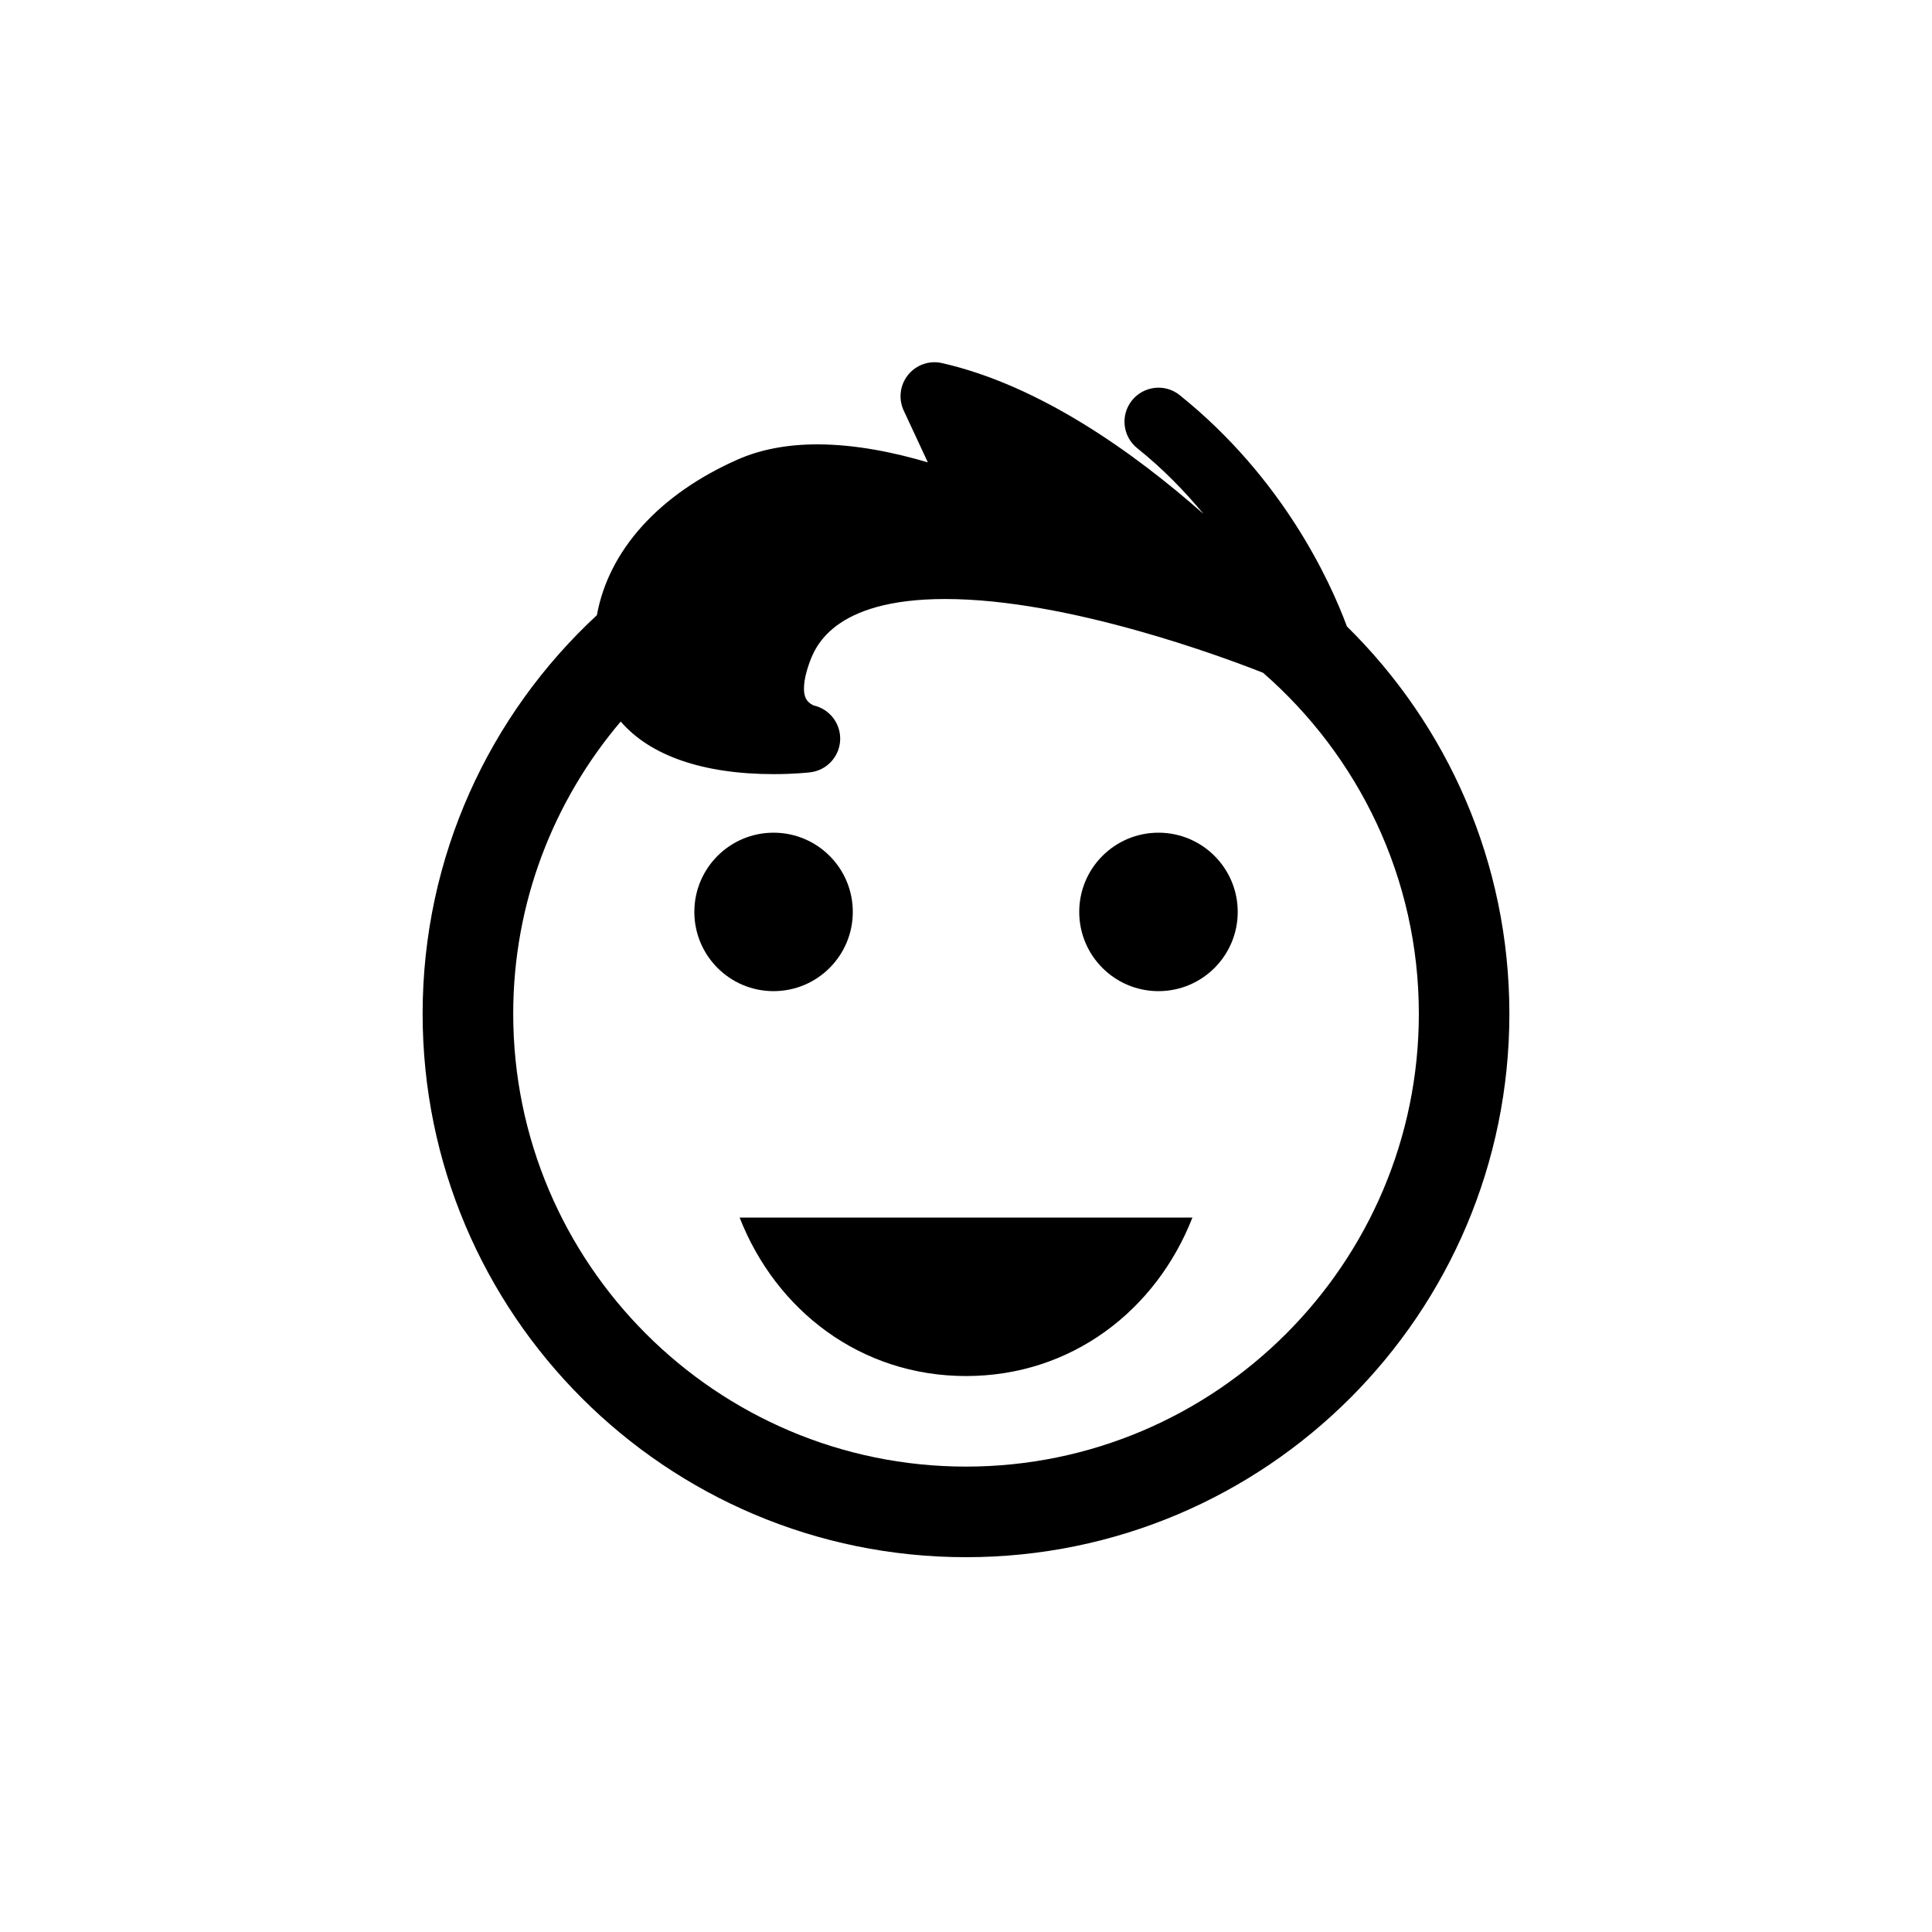 <?xml version="1.0" encoding="utf-8"?>
<!-- Generator: Adobe Illustrator 17.0.0, SVG Export Plug-In . SVG Version: 6.00 Build 0)  -->
<!DOCTYPE svg PUBLIC "-//W3C//DTD SVG 1.1//EN" "http://www.w3.org/Graphics/SVG/1.1/DTD/svg11.dtd">
<svg version="1.1" id="Layer_1" xmlns="http://www.w3.org/2000/svg" xmlns:xlink="http://www.w3.org/1999/xlink" x="0px" y="0px"
	 width="64px" height="64px" viewBox="-0.5 0.5 64 64" enable-background="new -0.5 0.5 64 64" xml:space="preserve">
<g id="Captions">
</g>
<g>
	<path d="M24.001,40.833c1.201,3.071,4.002,5.25,7.5,5.25c3.497,0,6.298-2.179,7.5-5.25H24.001z"/>
	<path d="M27.75,30.708c0,1.45-1.175,2.625-2.625,2.625c-1.449,0-2.624-1.175-2.624-2.625c0-1.449,1.175-2.624,2.624-2.624
		C26.576,28.084,27.75,29.259,27.75,30.708"/>
	<path d="M40.501,30.708c0,1.45-1.175,2.625-2.625,2.625s-2.625-1.175-2.625-2.625c0-1.449,1.175-2.624,2.625-2.624
		S40.501,29.259,40.501,30.708"/>
	<path d="M44.119,21.252c-0.565-1.521-2.126-4.922-5.539-7.662c-0.484-0.39-1.192-0.31-1.582,0.174
		c-0.389,0.484-0.312,1.193,0.173,1.582c0.863,0.691,1.584,1.438,2.196,2.179c-2.284-2.017-5.412-4.26-8.661-4.997
		c-0.419-0.097-0.855,0.057-1.125,0.391c-0.27,0.335-0.325,0.794-0.144,1.182l0.799,1.716c-1.09-0.324-2.392-0.597-3.661-0.597
		c-0.996,0-1.883,0.169-2.638,0.502c-2.622,1.159-4.28,3.025-4.664,5.156c-3.549,3.288-5.773,7.986-5.773,13.206
		c0,9.941,8.058,18,18,18c9.94,0,18-8.059,18-18C49.501,29.059,47.439,24.518,44.119,21.252 M31.501,49.083c-8.271,0-15-6.729-15-15
		c0-3.69,1.343-7.066,3.561-9.681c0.968,1.124,2.711,1.742,5.073,1.742c0.694,0,1.183-0.057,1.205-0.06
		c0.543-0.064,0.963-0.511,0.991-1.059s-0.343-1.036-0.877-1.156c-0.002,0-0.168-0.069-0.248-0.212
		c-0.122-0.217-0.091-0.632,0.084-1.135c0.186-0.539,0.755-2.179,4.522-2.179c4.076,0,9.239,1.934,10.529,2.444
		c3.155,2.752,5.16,6.79,5.16,11.295C46.501,42.354,39.771,49.083,31.501,49.083"/>
</g>
</svg>
